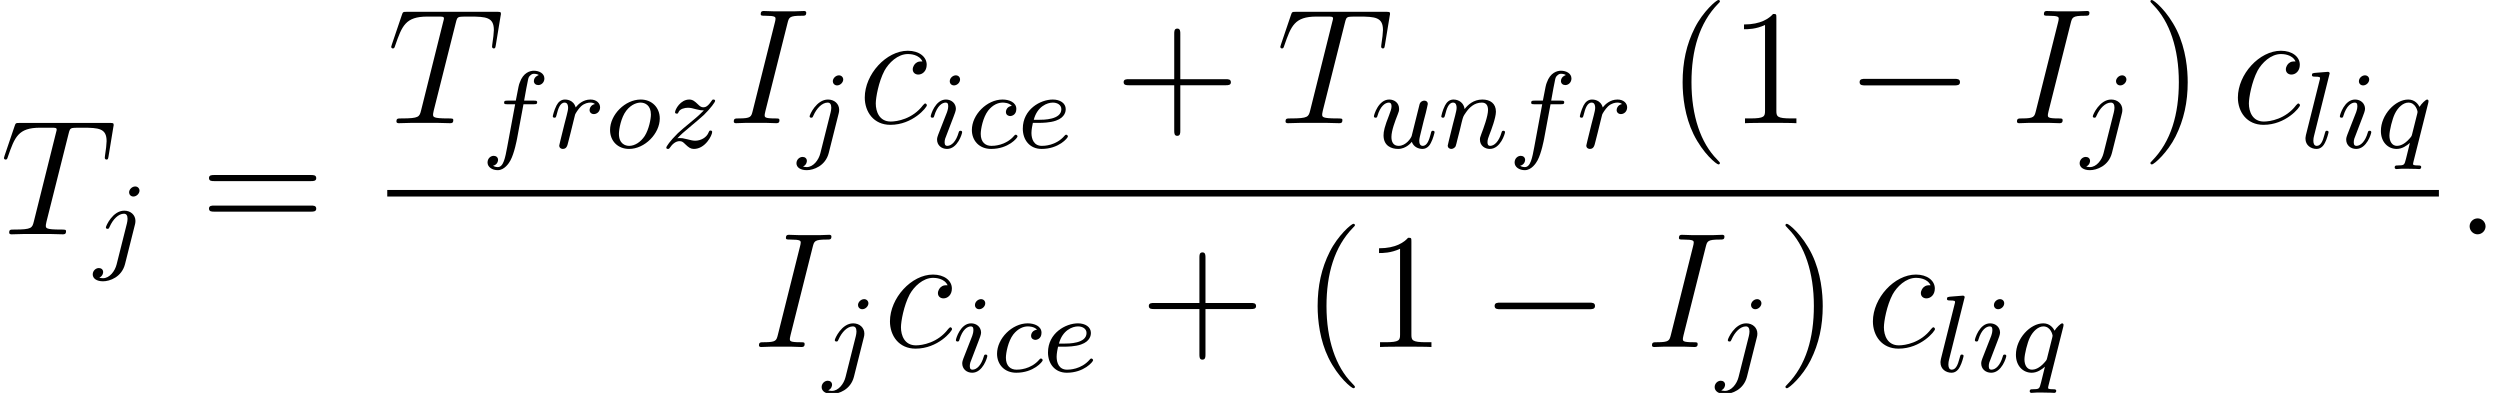<?xml version='1.0' encoding='UTF-8'?>
<!-- This file was generated by dvisvgm 2.3.5 -->
<svg height='28.598pt' version='1.1' viewBox='142.149 78.705 181.953 28.598' width='181.953pt' xmlns='http://www.w3.org/2000/svg' xmlns:xlink='http://www.w3.org/1999/xlink'>
<defs>
<path d='M3.885 2.905C3.885 2.869 3.885 2.845 3.682 2.642C2.487 1.435 1.817 -0.538 1.817 -2.977C1.817 -5.296 2.379 -7.293 3.766 -8.703C3.885 -8.811 3.885 -8.835 3.885 -8.871C3.885 -8.942 3.826 -8.966 3.778 -8.966C3.622 -8.966 2.642 -8.106 2.056 -6.934C1.447 -5.727 1.172 -4.447 1.172 -2.977C1.172 -1.913 1.339 -0.49 1.961 0.789C2.666 2.224 3.646 3.001 3.778 3.001C3.826 3.001 3.885 2.977 3.885 2.905Z' id='g3-40'/>
<path d='M3.371 -2.977C3.371 -3.885 3.252 -5.368 2.582 -6.755C1.877 -8.189 0.897 -8.966 0.765 -8.966C0.717 -8.966 0.658 -8.942 0.658 -8.871C0.658 -8.835 0.658 -8.811 0.861 -8.608C2.056 -7.4 2.726 -5.428 2.726 -2.989C2.726 -0.669 2.164 1.327 0.777 2.738C0.658 2.845 0.658 2.869 0.658 2.905C0.658 2.977 0.717 3.001 0.765 3.001C0.921 3.001 1.901 2.14 2.487 0.968C3.096 -0.251 3.371 -1.542 3.371 -2.977Z' id='g3-41'/>
<path d='M4.77 -2.762H8.07C8.237 -2.762 8.452 -2.762 8.452 -2.977C8.452 -3.204 8.249 -3.204 8.07 -3.204H4.77V-6.504C4.77 -6.671 4.77 -6.886 4.555 -6.886C4.328 -6.886 4.328 -6.683 4.328 -6.504V-3.204H1.028C0.861 -3.204 0.646 -3.204 0.646 -2.989C0.646 -2.762 0.849 -2.762 1.028 -2.762H4.328V0.538C4.328 0.705 4.328 0.921 4.543 0.921C4.77 0.921 4.77 0.717 4.77 0.538V-2.762Z' id='g3-43'/>
<path d='M3.443 -7.663C3.443 -7.938 3.443 -7.95 3.204 -7.95C2.917 -7.627 2.319 -7.185 1.088 -7.185V-6.838C1.363 -6.838 1.961 -6.838 2.618 -7.149V-0.921C2.618 -0.49 2.582 -0.347 1.53 -0.347H1.16V0C1.482 -0.024 2.642 -0.024 3.037 -0.024S4.579 -0.024 4.902 0V-0.347H4.531C3.479 -0.347 3.443 -0.49 3.443 -0.921V-7.663Z' id='g3-49'/>
<path d='M8.07 -3.873C8.237 -3.873 8.452 -3.873 8.452 -4.089C8.452 -4.316 8.249 -4.316 8.07 -4.316H1.028C0.861 -4.316 0.646 -4.316 0.646 -4.101C0.646 -3.873 0.849 -3.873 1.028 -3.873H8.07ZM8.07 -1.65C8.237 -1.65 8.452 -1.65 8.452 -1.865C8.452 -2.092 8.249 -2.092 8.07 -2.092H1.028C0.861 -2.092 0.646 -2.092 0.646 -1.877C0.646 -1.65 0.849 -1.65 1.028 -1.65H8.07Z' id='g3-61'/>
<path d='M7.878 -2.75C8.082 -2.75 8.297 -2.75 8.297 -2.989S8.082 -3.228 7.878 -3.228H1.411C1.207 -3.228 0.992 -3.228 0.992 -2.989S1.207 -2.75 1.411 -2.75H7.878Z' id='g0-0'/>
<path d='M3.26 -3.053C2.933 -3.013 2.829 -2.766 2.829 -2.606C2.829 -2.375 3.037 -2.311 3.14 -2.311C3.18 -2.311 3.587 -2.343 3.587 -2.829S3.061 -3.515 2.582 -3.515C1.451 -3.515 0.351 -2.415 0.351 -1.299C0.351 -0.542 0.869 0.08 1.753 0.08C3.013 0.08 3.674 -0.725 3.674 -0.829C3.674 -0.901 3.595 -0.956 3.547 -0.956S3.475 -0.933 3.435 -0.885C2.805 -0.143 1.913 -0.143 1.769 -0.143C1.339 -0.143 0.996 -0.406 0.996 -1.012C0.996 -1.363 1.156 -2.208 1.53 -2.702C1.881 -3.148 2.279 -3.292 2.59 -3.292C2.686 -3.292 3.053 -3.284 3.26 -3.053Z' id='g1-99'/>
<path d='M1.602 -1.817C1.777 -1.817 2.375 -1.825 2.798 -1.977C3.491 -2.216 3.515 -2.694 3.515 -2.813C3.515 -3.26 3.092 -3.515 2.574 -3.515C1.674 -3.515 0.391 -2.805 0.391 -1.395C0.391 -0.582 0.885 0.08 1.761 0.08C3.005 0.08 3.674 -0.717 3.674 -0.829C3.674 -0.901 3.595 -0.956 3.547 -0.956S3.475 -0.933 3.435 -0.885C2.805 -0.143 1.913 -0.143 1.777 -0.143C1.196 -0.143 1.02 -0.638 1.02 -1.084C1.02 -1.323 1.092 -1.682 1.124 -1.817H1.602ZM1.188 -2.04C1.443 -3.013 2.168 -3.292 2.574 -3.292C2.893 -3.292 3.196 -3.132 3.196 -2.813C3.196 -2.04 1.889 -2.04 1.554 -2.04H1.188Z' id='g1-101'/>
<path d='M3.053 -3.172H3.794C3.953 -3.172 4.049 -3.172 4.049 -3.324C4.049 -3.435 3.945 -3.435 3.81 -3.435H3.1C3.228 -4.152 3.308 -4.607 3.387 -4.965C3.419 -5.101 3.443 -5.189 3.563 -5.284C3.666 -5.372 3.73 -5.388 3.818 -5.388C3.937 -5.388 4.065 -5.364 4.168 -5.3C4.129 -5.284 4.081 -5.26 4.041 -5.236C3.905 -5.165 3.81 -5.021 3.81 -4.862C3.81 -4.678 3.953 -4.567 4.129 -4.567C4.36 -4.567 4.575 -4.766 4.575 -5.045C4.575 -5.42 4.192 -5.611 3.81 -5.611C3.539 -5.611 3.037 -5.483 2.782 -4.75C2.71 -4.567 2.71 -4.551 2.495 -3.435H1.897C1.737 -3.435 1.642 -3.435 1.642 -3.284C1.642 -3.172 1.745 -3.172 1.881 -3.172H2.447L1.873 -0.08C1.722 0.725 1.602 1.403 1.18 1.403C1.156 1.403 0.988 1.403 0.837 1.307C1.203 1.219 1.203 0.885 1.203 0.877C1.203 0.693 1.06 0.582 0.885 0.582C0.669 0.582 0.438 0.765 0.438 1.068C0.438 1.403 0.781 1.626 1.18 1.626C1.666 1.626 2 1.116 2.104 0.917C2.391 0.391 2.574 -0.606 2.59 -0.685L3.053 -3.172Z' id='g1-102'/>
<path d='M2.375 -4.973C2.375 -5.149 2.248 -5.276 2.064 -5.276C1.857 -5.276 1.626 -5.085 1.626 -4.846C1.626 -4.67 1.753 -4.543 1.937 -4.543C2.144 -4.543 2.375 -4.734 2.375 -4.973ZM1.211 -2.048L0.781 -0.948C0.741 -0.829 0.701 -0.733 0.701 -0.598C0.701 -0.207 1.004 0.08 1.427 0.08C2.2 0.08 2.527 -1.036 2.527 -1.14C2.527 -1.219 2.463 -1.243 2.407 -1.243C2.311 -1.243 2.295 -1.188 2.271 -1.108C2.088 -0.47 1.761 -0.143 1.443 -0.143C1.347 -0.143 1.251 -0.183 1.251 -0.399C1.251 -0.59 1.307 -0.733 1.411 -0.98C1.49 -1.196 1.57 -1.411 1.658 -1.626L1.905 -2.271C1.977 -2.455 2.072 -2.702 2.072 -2.837C2.072 -3.236 1.753 -3.515 1.347 -3.515C0.574 -3.515 0.239 -2.399 0.239 -2.295C0.239 -2.224 0.295 -2.192 0.359 -2.192C0.462 -2.192 0.47 -2.24 0.494 -2.319C0.717 -3.076 1.084 -3.292 1.323 -3.292C1.435 -3.292 1.514 -3.252 1.514 -3.029C1.514 -2.949 1.506 -2.837 1.427 -2.598L1.211 -2.048Z' id='g1-105'/>
<path d='M3.292 -4.973C3.292 -5.125 3.172 -5.276 2.981 -5.276C2.742 -5.276 2.534 -5.053 2.534 -4.846C2.534 -4.694 2.654 -4.543 2.845 -4.543C3.084 -4.543 3.292 -4.766 3.292 -4.973ZM1.626 0.399C1.506 0.885 1.116 1.403 0.63 1.403C0.502 1.403 0.383 1.371 0.367 1.363C0.614 1.243 0.646 1.028 0.646 0.956C0.646 0.765 0.502 0.662 0.335 0.662C0.104 0.662 -0.112 0.861 -0.112 1.124C-0.112 1.427 0.183 1.626 0.638 1.626C1.124 1.626 2 1.323 2.24 0.367L2.957 -2.487C2.981 -2.582 2.997 -2.646 2.997 -2.766C2.997 -3.204 2.646 -3.515 2.184 -3.515C1.339 -3.515 0.845 -2.399 0.845 -2.295C0.845 -2.224 0.901 -2.192 0.964 -2.192C1.052 -2.192 1.06 -2.216 1.116 -2.335C1.355 -2.885 1.761 -3.292 2.16 -3.292C2.327 -3.292 2.423 -3.18 2.423 -2.917C2.423 -2.805 2.399 -2.694 2.375 -2.582L1.626 0.399Z' id='g1-106'/>
<path d='M2.088 -5.292C2.096 -5.308 2.12 -5.412 2.12 -5.42C2.12 -5.46 2.088 -5.531 1.993 -5.531L1.188 -5.467C0.893 -5.444 0.829 -5.436 0.829 -5.292C0.829 -5.181 0.94 -5.181 1.036 -5.181C1.419 -5.181 1.419 -5.133 1.419 -5.061C1.419 -5.037 1.419 -5.021 1.379 -4.878L0.391 -0.925C0.359 -0.797 0.359 -0.677 0.359 -0.669C0.359 -0.175 0.765 0.08 1.164 0.08C1.506 0.08 1.69 -0.191 1.777 -0.367C1.921 -0.63 2.04 -1.1 2.04 -1.14C2.04 -1.188 2.016 -1.243 1.913 -1.243C1.841 -1.243 1.817 -1.203 1.817 -1.196C1.801 -1.172 1.761 -1.028 1.737 -0.94C1.618 -0.478 1.467 -0.143 1.18 -0.143C0.988 -0.143 0.933 -0.327 0.933 -0.518C0.933 -0.669 0.956 -0.757 0.98 -0.861L2.088 -5.292Z' id='g1-108'/>
<path d='M1.594 -1.307C1.618 -1.427 1.698 -1.73 1.722 -1.849C1.833 -2.279 1.833 -2.287 2.016 -2.55C2.279 -2.941 2.654 -3.292 3.188 -3.292C3.475 -3.292 3.642 -3.124 3.642 -2.75C3.642 -2.311 3.308 -1.403 3.156 -1.012C3.053 -0.749 3.053 -0.701 3.053 -0.598C3.053 -0.143 3.427 0.08 3.77 0.08C4.551 0.08 4.878 -1.036 4.878 -1.14C4.878 -1.219 4.814 -1.243 4.758 -1.243C4.663 -1.243 4.647 -1.188 4.623 -1.108C4.431 -0.454 4.097 -0.143 3.794 -0.143C3.666 -0.143 3.602 -0.223 3.602 -0.406S3.666 -0.765 3.746 -0.964C3.866 -1.267 4.216 -2.184 4.216 -2.63C4.216 -3.228 3.802 -3.515 3.228 -3.515C2.582 -3.515 2.168 -3.124 1.937 -2.821C1.881 -3.26 1.53 -3.515 1.124 -3.515C0.837 -3.515 0.638 -3.332 0.51 -3.084C0.319 -2.71 0.239 -2.311 0.239 -2.295C0.239 -2.224 0.295 -2.192 0.359 -2.192C0.462 -2.192 0.47 -2.224 0.526 -2.431C0.622 -2.821 0.765 -3.292 1.1 -3.292C1.307 -3.292 1.355 -3.092 1.355 -2.917C1.355 -2.774 1.315 -2.622 1.251 -2.359C1.235 -2.295 1.116 -1.825 1.084 -1.714L0.789 -0.518C0.757 -0.399 0.709 -0.199 0.709 -0.167C0.709 0.016 0.861 0.08 0.964 0.08C1.108 0.08 1.227 -0.016 1.283 -0.112C1.307 -0.159 1.371 -0.43 1.411 -0.598L1.594 -1.307Z' id='g1-110'/>
<path d='M3.969 -2.136C3.969 -2.917 3.411 -3.515 2.582 -3.515C1.451 -3.515 0.351 -2.415 0.351 -1.299C0.351 -0.486 0.925 0.08 1.737 0.08C2.877 0.08 3.969 -1.036 3.969 -2.136ZM1.745 -0.143C1.467 -0.143 0.996 -0.287 0.996 -1.02C0.996 -1.347 1.148 -2.208 1.53 -2.702C1.921 -3.204 2.359 -3.292 2.574 -3.292C2.901 -3.292 3.324 -3.092 3.324 -2.423C3.324 -2.104 3.18 -1.347 2.877 -0.869C2.582 -0.414 2.144 -0.143 1.745 -0.143Z' id='g1-111'/>
<path d='M3.794 -3.284C3.802 -3.316 3.81 -3.363 3.81 -3.403C3.81 -3.451 3.778 -3.515 3.706 -3.515C3.61 -3.515 3.284 -3.204 3.156 -2.981C3.068 -3.156 2.829 -3.515 2.335 -3.515C1.387 -3.515 0.343 -2.407 0.343 -1.227C0.343 -0.399 0.877 0.08 1.49 0.08C1.889 0.08 2.216 -0.151 2.455 -0.359C2.447 -0.335 2.2 0.669 2.168 0.805C2.048 1.267 2.048 1.275 1.546 1.283C1.451 1.283 1.347 1.283 1.347 1.435C1.347 1.482 1.387 1.546 1.467 1.546C1.57 1.546 1.753 1.53 1.857 1.522H2.279C2.917 1.522 3.061 1.546 3.124 1.546C3.156 1.546 3.276 1.546 3.276 1.395C3.276 1.283 3.164 1.283 3.068 1.283C2.686 1.283 2.686 1.235 2.686 1.164C2.686 1.156 2.686 1.116 2.718 0.996L3.794 -3.284ZM2.614 -0.988C2.582 -0.869 2.582 -0.845 2.447 -0.693C2.032 -0.207 1.682 -0.143 1.514 -0.143C1.148 -0.143 0.964 -0.478 0.964 -0.893C0.964 -1.267 1.18 -2.12 1.355 -2.471C1.586 -2.957 1.977 -3.292 2.343 -3.292C2.877 -3.292 3.013 -2.67 3.013 -2.614C3.013 -2.582 2.997 -2.527 2.989 -2.487L2.614 -0.988Z' id='g1-113'/>
<path d='M1.538 -1.1C1.626 -1.443 1.714 -1.785 1.793 -2.136C1.801 -2.152 1.857 -2.383 1.865 -2.423C1.889 -2.495 2.088 -2.821 2.295 -3.021C2.55 -3.252 2.821 -3.292 2.965 -3.292C3.053 -3.292 3.196 -3.284 3.308 -3.188C2.965 -3.116 2.917 -2.821 2.917 -2.75C2.917 -2.574 3.053 -2.455 3.228 -2.455C3.443 -2.455 3.682 -2.63 3.682 -2.949C3.682 -3.236 3.435 -3.515 2.981 -3.515C2.439 -3.515 2.072 -3.156 1.905 -2.941C1.745 -3.515 1.203 -3.515 1.124 -3.515C0.837 -3.515 0.638 -3.332 0.51 -3.084C0.327 -2.726 0.239 -2.319 0.239 -2.295C0.239 -2.224 0.295 -2.192 0.359 -2.192C0.462 -2.192 0.47 -2.224 0.526 -2.431C0.622 -2.821 0.765 -3.292 1.1 -3.292C1.307 -3.292 1.355 -3.092 1.355 -2.917C1.355 -2.774 1.315 -2.622 1.251 -2.359C1.235 -2.295 1.116 -1.825 1.084 -1.714L0.789 -0.518C0.757 -0.399 0.709 -0.199 0.709 -0.167C0.709 0.016 0.861 0.08 0.964 0.08C1.243 0.08 1.299 -0.143 1.363 -0.414L1.538 -1.1Z' id='g1-114'/>
<path d='M2.989 -0.869C2.949 -0.717 2.574 -0.143 2.04 -0.143C1.65 -0.143 1.514 -0.43 1.514 -0.789C1.514 -1.259 1.793 -1.977 1.969 -2.423C2.048 -2.622 2.072 -2.694 2.072 -2.837C2.072 -3.276 1.722 -3.515 1.355 -3.515C0.566 -3.515 0.239 -2.391 0.239 -2.295C0.239 -2.224 0.295 -2.192 0.359 -2.192C0.462 -2.192 0.47 -2.24 0.494 -2.319C0.701 -3.029 1.052 -3.292 1.331 -3.292C1.451 -3.292 1.522 -3.212 1.522 -3.029S1.451 -2.662 1.347 -2.383C1.012 -1.538 0.94 -1.196 0.94 -0.909C0.94 -0.128 1.53 0.08 2 0.08C2.598 0.08 2.965 -0.399 2.997 -0.438C3.124 -0.064 3.483 0.08 3.77 0.08C4.144 0.08 4.328 -0.239 4.384 -0.359C4.543 -0.646 4.655 -1.108 4.655 -1.14C4.655 -1.188 4.623 -1.243 4.527 -1.243S4.415 -1.203 4.368 -0.996C4.264 -0.598 4.121 -0.143 3.794 -0.143C3.61 -0.143 3.539 -0.295 3.539 -0.518C3.539 -0.654 3.61 -0.925 3.658 -1.124S3.826 -1.801 3.858 -1.945L4.017 -2.55C4.065 -2.766 4.16 -3.14 4.16 -3.188C4.16 -3.387 4.001 -3.435 3.905 -3.435C3.794 -3.435 3.618 -3.363 3.563 -3.172L2.989 -0.869Z' id='g1-117'/>
<path d='M1.156 -0.693C1.443 -0.988 1.53 -1.076 2.232 -1.658C2.319 -1.73 2.877 -2.192 3.092 -2.399C3.595 -2.893 3.905 -3.332 3.905 -3.419C3.905 -3.491 3.842 -3.515 3.786 -3.515C3.706 -3.515 3.698 -3.499 3.618 -3.379C3.371 -3.013 3.196 -2.949 3.053 -2.949C2.901 -2.949 2.805 -3.013 2.646 -3.172C2.439 -3.371 2.279 -3.515 2.024 -3.515C1.387 -3.515 0.988 -2.798 0.988 -2.582C0.988 -2.574 0.988 -2.487 1.116 -2.487C1.196 -2.487 1.211 -2.519 1.243 -2.606C1.347 -2.837 1.69 -2.917 1.929 -2.917C2.112 -2.917 2.303 -2.869 2.495 -2.813C2.829 -2.726 2.901 -2.726 3.084 -2.726C2.917 -2.55 2.694 -2.327 2.08 -1.825C1.745 -1.546 1.411 -1.275 1.196 -1.068C0.606 -0.486 0.351 -0.096 0.351 -0.016C0.351 0.056 0.406 0.08 0.47 0.08C0.55 0.08 0.566 0.056 0.606 0C0.765 -0.239 1.012 -0.486 1.315 -0.486C1.498 -0.486 1.578 -0.414 1.73 -0.263C1.985 -0.016 2.128 0.08 2.359 0.08C3.188 0.08 3.69 -0.909 3.69 -1.156C3.69 -1.227 3.634 -1.259 3.571 -1.259C3.483 -1.259 3.467 -1.211 3.435 -1.132C3.284 -0.733 2.845 -0.518 2.447 -0.518C2.295 -0.518 2.12 -0.558 1.881 -0.622C1.546 -0.709 1.467 -0.709 1.347 -0.709C1.267 -0.709 1.219 -0.709 1.156 -0.693Z' id='g1-122'/>
<path d='M2.2 -0.574C2.2 -0.921 1.913 -1.16 1.626 -1.16C1.279 -1.16 1.04 -0.873 1.04 -0.586C1.04 -0.239 1.327 0 1.614 0C1.961 0 2.2 -0.287 2.2 -0.574Z' id='g2-58'/>
<path d='M4.4 -7.281C4.507 -7.699 4.531 -7.819 5.404 -7.819C5.667 -7.819 5.762 -7.819 5.762 -8.046C5.762 -8.165 5.631 -8.165 5.595 -8.165C5.38 -8.165 5.117 -8.141 4.902 -8.141H3.431C3.192 -8.141 2.917 -8.165 2.678 -8.165C2.582 -8.165 2.451 -8.165 2.451 -7.938C2.451 -7.819 2.546 -7.819 2.786 -7.819C3.527 -7.819 3.527 -7.723 3.527 -7.592C3.527 -7.508 3.503 -7.436 3.479 -7.329L1.865 -0.885C1.757 -0.466 1.733 -0.347 0.861 -0.347C0.598 -0.347 0.49 -0.347 0.49 -0.12C0.49 0 0.61 0 0.669 0C0.885 0 1.148 -0.024 1.363 -0.024H2.833C3.072 -0.024 3.335 0 3.575 0C3.67 0 3.814 0 3.814 -0.215C3.814 -0.347 3.742 -0.347 3.479 -0.347C2.738 -0.347 2.738 -0.442 2.738 -0.586C2.738 -0.61 2.738 -0.669 2.786 -0.861L4.4 -7.281Z' id='g2-73'/>
<path d='M4.985 -7.293C5.057 -7.58 5.081 -7.687 5.26 -7.735C5.356 -7.759 5.75 -7.759 6.001 -7.759C7.197 -7.759 7.759 -7.711 7.759 -6.779C7.759 -6.599 7.711 -6.145 7.639 -5.703L7.627 -5.559C7.627 -5.511 7.675 -5.44 7.747 -5.44C7.867 -5.44 7.867 -5.499 7.902 -5.691L8.249 -7.807C8.273 -7.914 8.273 -7.938 8.273 -7.974C8.273 -8.106 8.201 -8.106 7.962 -8.106H1.423C1.148 -8.106 1.136 -8.094 1.064 -7.878L0.335 -5.727C0.323 -5.703 0.287 -5.571 0.287 -5.559C0.287 -5.499 0.335 -5.44 0.406 -5.44C0.502 -5.44 0.526 -5.487 0.574 -5.643C1.076 -7.089 1.327 -7.759 2.917 -7.759H3.718C4.005 -7.759 4.125 -7.759 4.125 -7.627C4.125 -7.592 4.125 -7.568 4.065 -7.352L2.463 -0.933C2.343 -0.466 2.319 -0.347 1.052 -0.347C0.753 -0.347 0.669 -0.347 0.669 -0.12C0.669 0 0.801 0 0.861 0C1.16 0 1.47 -0.024 1.769 -0.024H3.634C3.933 -0.024 4.256 0 4.555 0C4.686 0 4.806 0 4.806 -0.227C4.806 -0.347 4.722 -0.347 4.411 -0.347C3.335 -0.347 3.335 -0.454 3.335 -0.634C3.335 -0.646 3.335 -0.729 3.383 -0.921L4.985 -7.293Z' id='g2-84'/>
<path d='M4.674 -4.495C4.447 -4.495 4.34 -4.495 4.172 -4.352C4.101 -4.292 3.969 -4.113 3.969 -3.921C3.969 -3.682 4.148 -3.539 4.376 -3.539C4.663 -3.539 4.985 -3.778 4.985 -4.256C4.985 -4.83 4.435 -5.272 3.61 -5.272C2.044 -5.272 0.478 -3.563 0.478 -1.865C0.478 -0.825 1.124 0.12 2.343 0.12C3.969 0.12 4.997 -1.148 4.997 -1.303C4.997 -1.375 4.926 -1.435 4.878 -1.435C4.842 -1.435 4.83 -1.423 4.722 -1.315C3.957 -0.299 2.821 -0.12 2.367 -0.12C1.542 -0.12 1.279 -0.837 1.279 -1.435C1.279 -1.853 1.482 -3.013 1.913 -3.826C2.224 -4.388 2.869 -5.033 3.622 -5.033C3.778 -5.033 4.435 -5.009 4.674 -4.495Z' id='g2-99'/>
</defs>
<g id='page1'>
<use x='142.149' xlink:href='#g2-84' y='95.759'/>
<use x='149.01' xlink:href='#g1-106' y='97.552'/>
<use x='156.713' xlink:href='#g3-61' y='95.759'/>
<use x='170.334' xlink:href='#g2-84' y='87.671'/>
<use x='177.195' xlink:href='#g1-102' y='89.464'/>
<use x='182.142' xlink:href='#g1-114' y='89.464'/>
<use x='186.199' xlink:href='#g1-111' y='89.464'/>
<use x='190.292' xlink:href='#g1-122' y='89.464'/>
<use x='195.065' xlink:href='#g2-73' y='87.671'/>
<use x='200.228' xlink:href='#g1-106' y='89.464'/>
<use x='204.61' xlink:href='#g2-99' y='87.671'/>
<use x='209.648' xlink:href='#g1-105' y='89.464'/>
<use x='212.532' xlink:href='#g1-99' y='89.464'/>
<use x='216.199' xlink:href='#g1-101' y='89.464'/>
<use x='223.283' xlink:href='#g3-43' y='87.671'/>
<use x='235.044' xlink:href='#g2-84' y='87.671'/>
<use x='241.905' xlink:href='#g1-117' y='89.464'/>
<use x='246.808' xlink:href='#g1-110' y='89.464'/>
<use x='251.946' xlink:href='#g1-102' y='89.464'/>
<use x='256.893' xlink:href='#g1-114' y='89.464'/>
<use x='263.44' xlink:href='#g3-40' y='87.671'/>
<use x='267.992' xlink:href='#g3-49' y='87.671'/>
<use x='276.502' xlink:href='#g0-0' y='87.671'/>
<use x='288.457' xlink:href='#g2-73' y='87.671'/>
<use x='293.62' xlink:href='#g1-106' y='89.464'/>
<use x='298.002' xlink:href='#g3-41' y='87.671'/>
<use x='304.547' xlink:href='#g2-99' y='87.671'/>
<use x='309.585' xlink:href='#g1-108' y='89.464'/>
<use x='312.207' xlink:href='#g1-105' y='89.464'/>
<use x='315.09' xlink:href='#g1-113' y='89.464'/>
<rect height='0.478' width='149.321' x='170.334' y='92.531'/>
<use x='196.898' xlink:href='#g2-73' y='103.96'/>
<use x='202.061' xlink:href='#g1-106' y='105.753'/>
<use x='206.443' xlink:href='#g2-99' y='103.96'/>
<use x='211.481' xlink:href='#g1-105' y='105.753'/>
<use x='214.364' xlink:href='#g1-99' y='105.753'/>
<use x='218.032' xlink:href='#g1-101' y='105.753'/>
<use x='225.115' xlink:href='#g3-43' y='103.96'/>
<use x='236.876' xlink:href='#g3-40' y='103.96'/>
<use x='241.429' xlink:href='#g3-49' y='103.96'/>
<use x='249.938' xlink:href='#g0-0' y='103.96'/>
<use x='261.893' xlink:href='#g2-73' y='103.96'/>
<use x='267.056' xlink:href='#g1-106' y='105.753'/>
<use x='271.439' xlink:href='#g3-41' y='103.96'/>
<use x='277.983' xlink:href='#g2-99' y='103.96'/>
<use x='283.021' xlink:href='#g1-108' y='105.753'/>
<use x='285.643' xlink:href='#g1-105' y='105.753'/>
<use x='288.527' xlink:href='#g1-113' y='105.753'/>
<use x='320.851' xlink:href='#g2-58' y='95.759'/>
</g>
</svg>